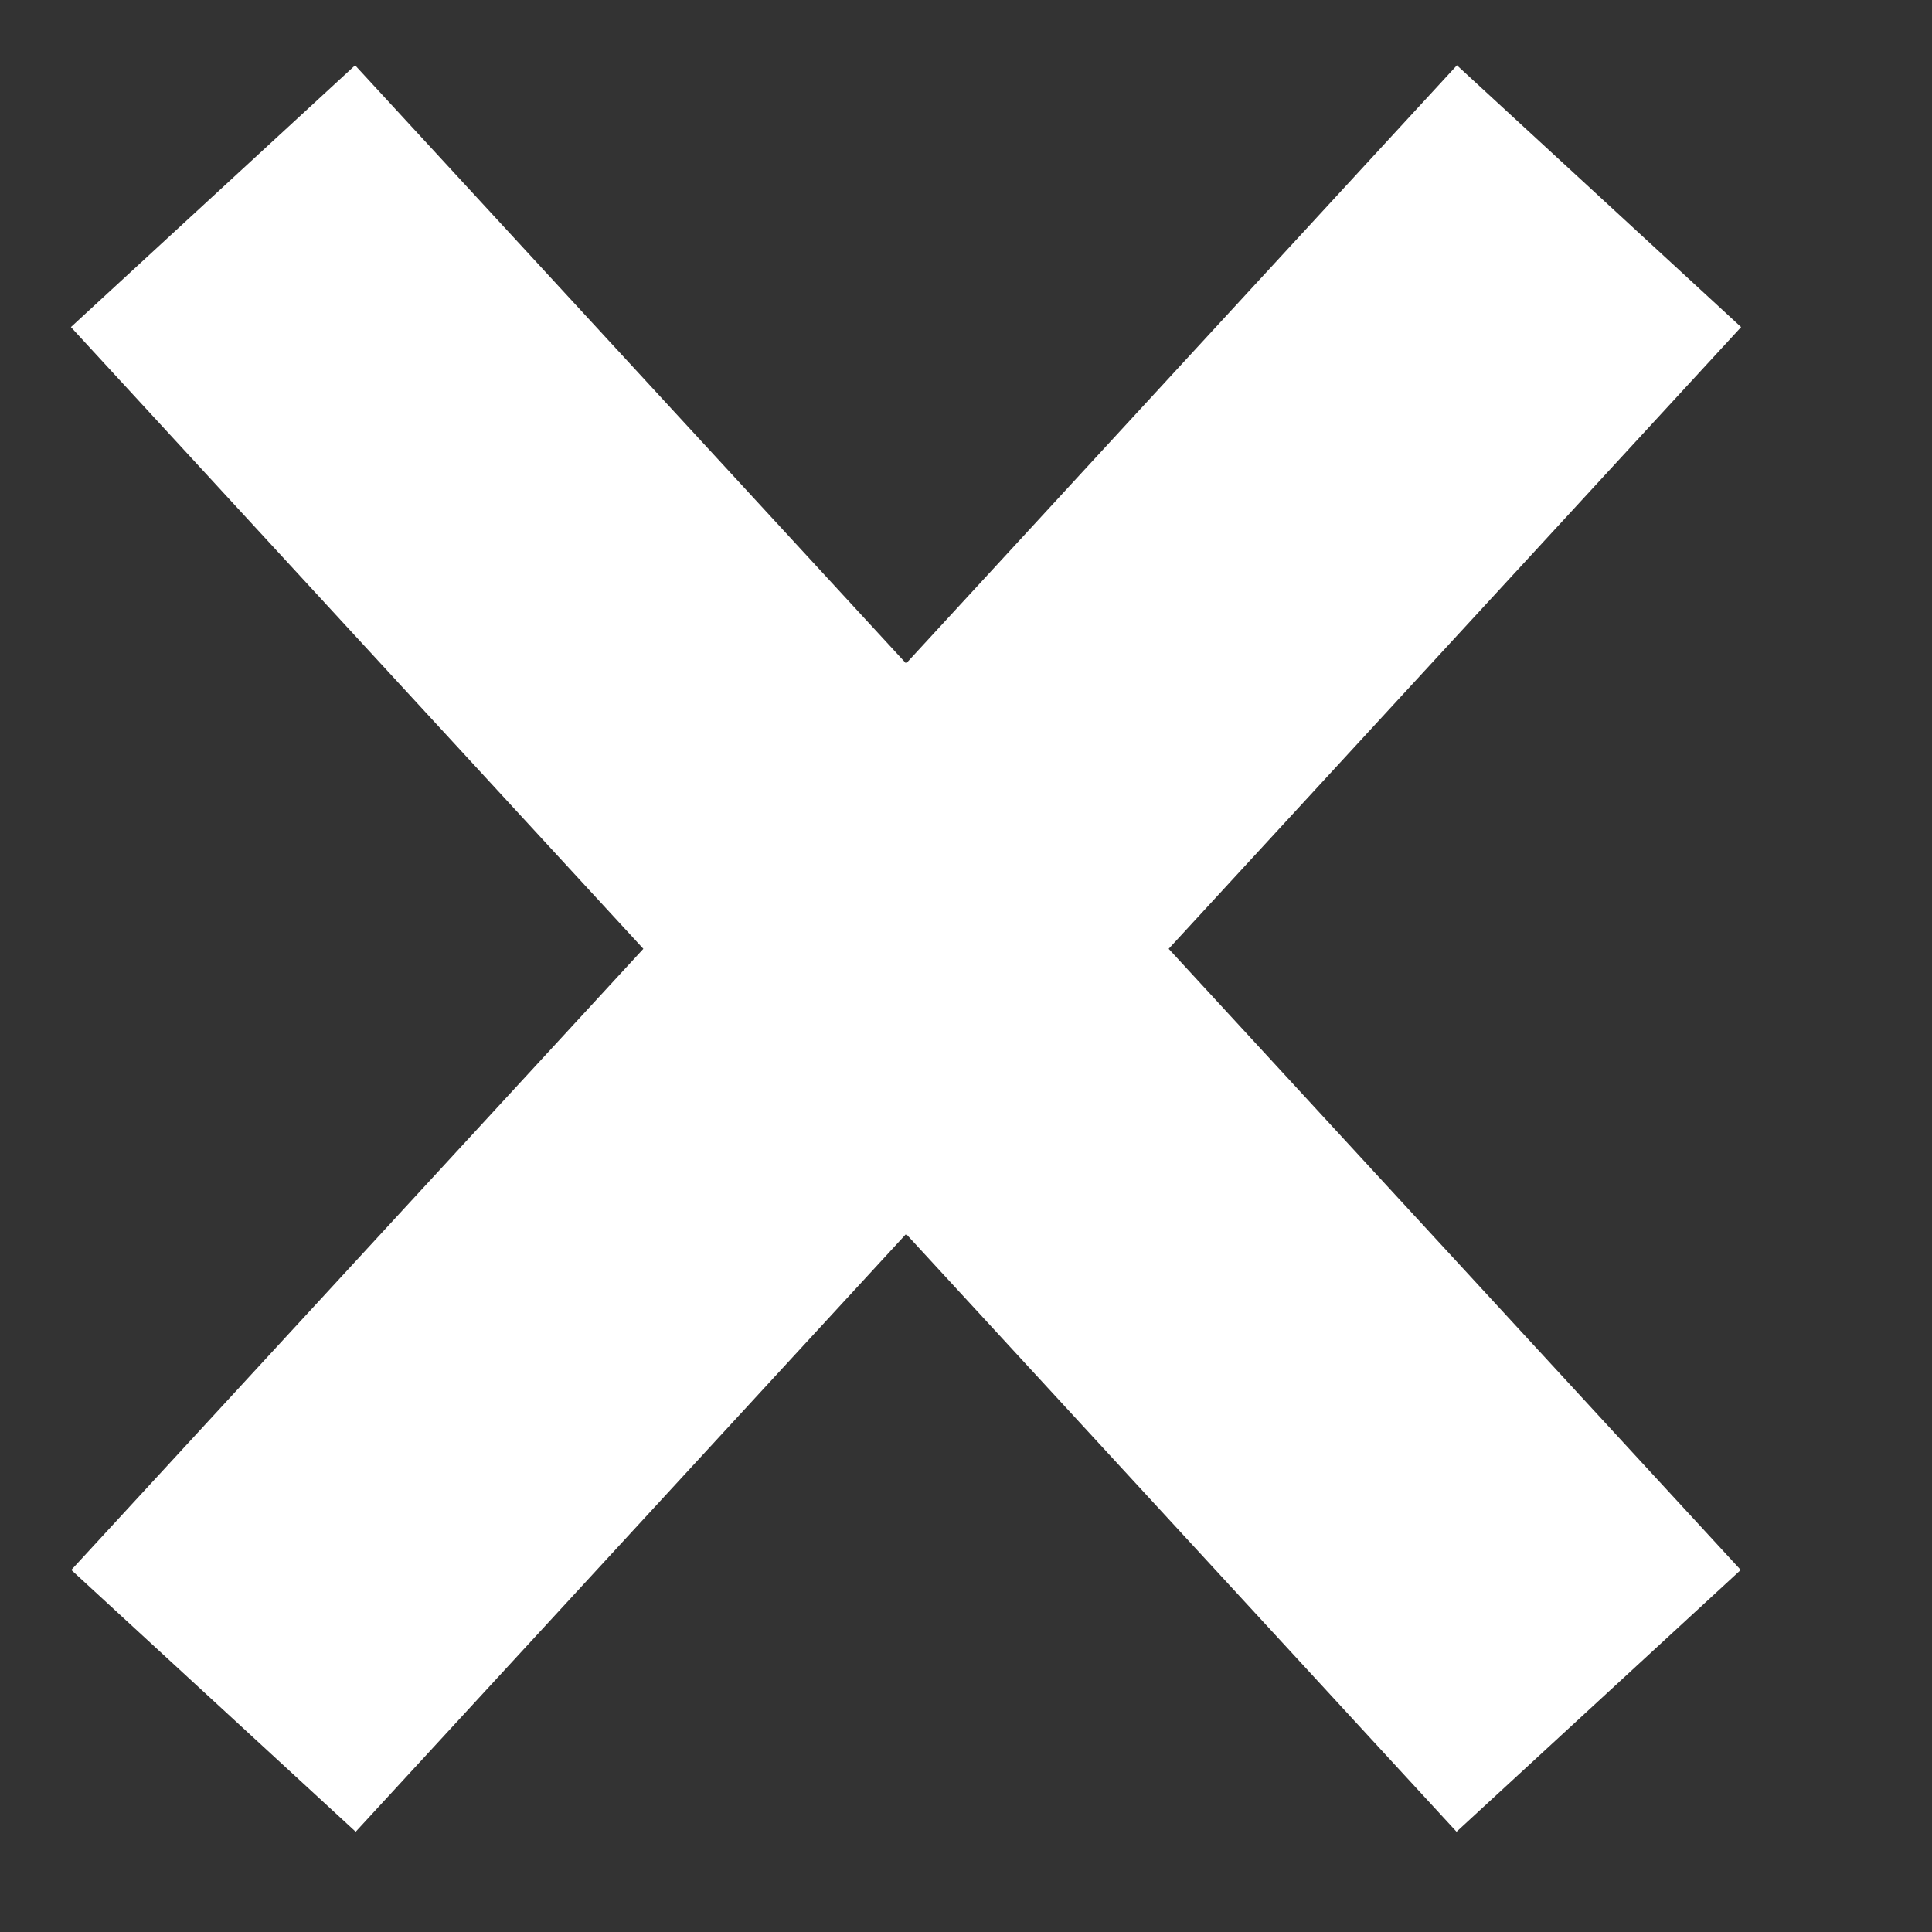 <svg width="10" height="10" viewBox="0 0 10 10" fill="none" xmlns="http://www.w3.org/2000/svg">
    <rect x="0" y="0" width="10" height="10" fill="#333333" stroke="none"/>
    <path fillRule="evenodd" clipRule="evenodd" d="M3.33 4.911L0.367 1.693L1.838 0.338L4.69 3.434L7.541 0.338L9.012 1.693L6.049 4.911L9.01 8.126L7.539 9.481L4.69 6.387L1.841 9.481L0.369 8.126L3.33 4.911Z" fill="white"/>
</svg>
